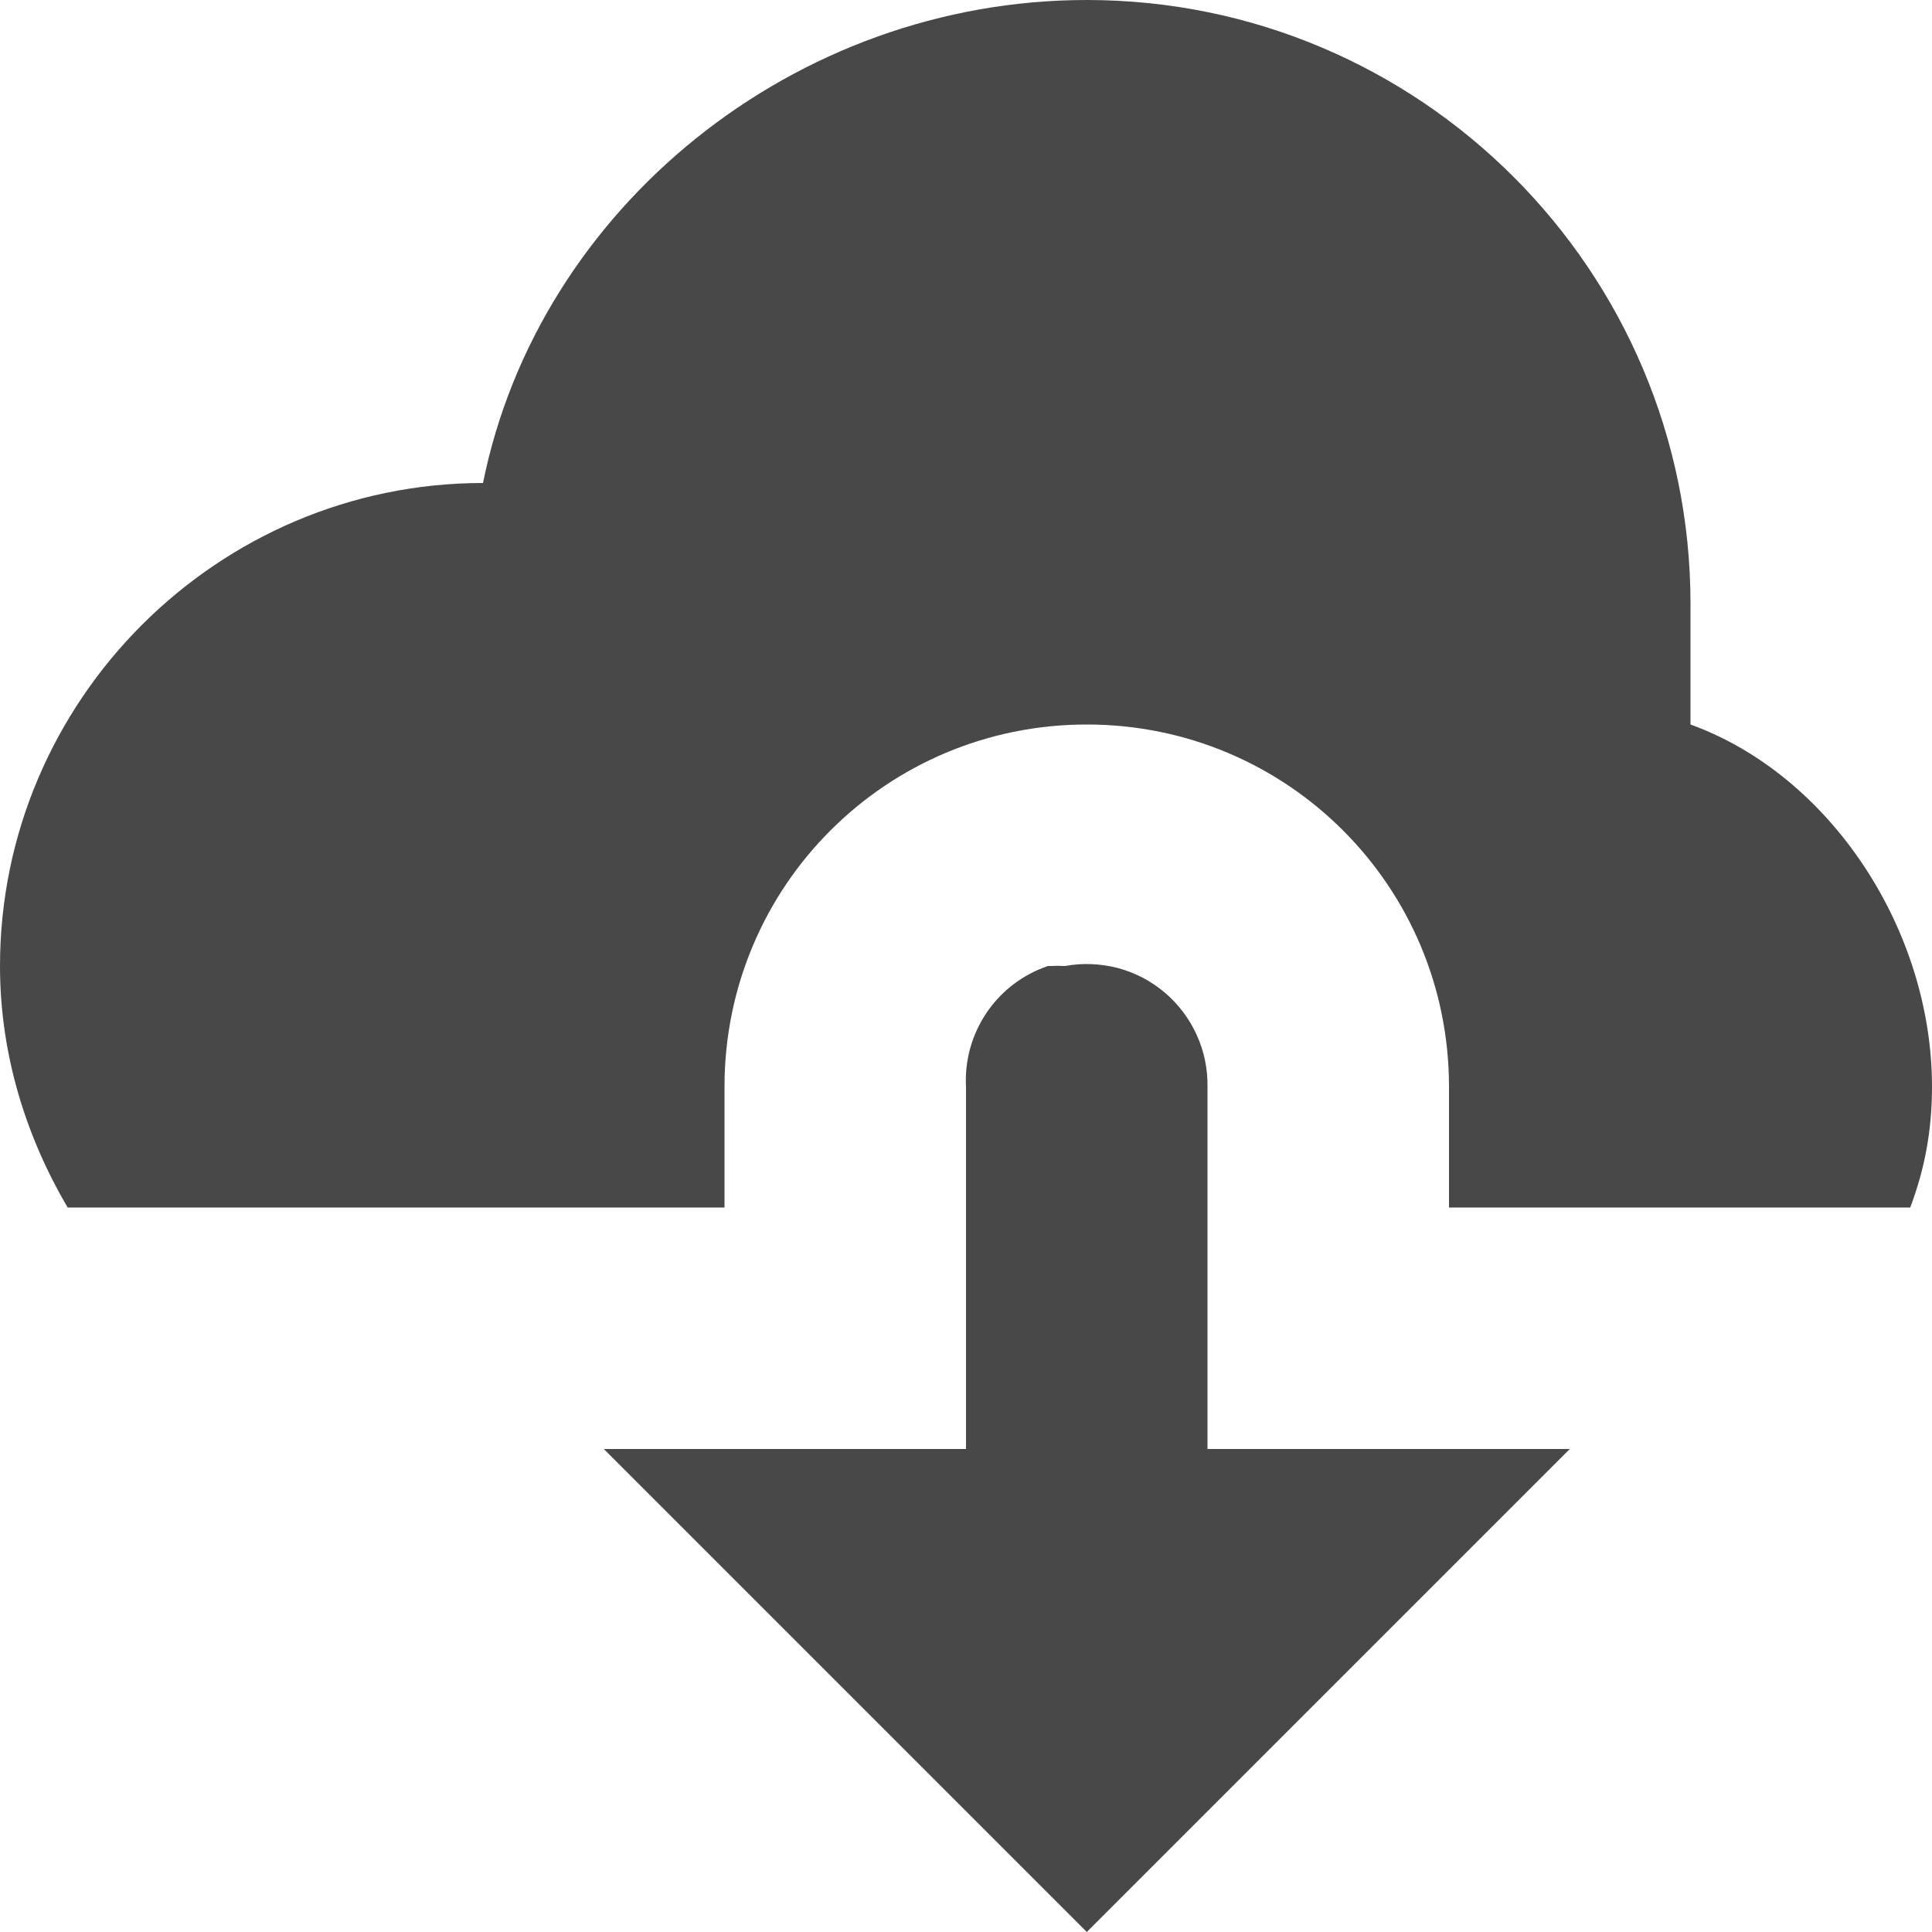<svg width="15" height="15" viewBox="0 0 15 15" fill="none" xmlns="http://www.w3.org/2000/svg">
<path d="M8.438 0C6.169 0 4.181 1.613 3.75 3.75C1.688 3.75 0 5.438 0 7.5C0 8.194 0.206 8.831 0.525 9.375H5.625V8.438C5.625 6.881 6.881 5.625 8.438 5.625C9.994 5.625 11.25 6.881 11.25 8.438V9.375H14.831C14.944 9.075 15 8.775 15 8.438C15 7.219 14.213 6.019 13.125 5.625V4.688C13.125 2.1 11.025 0 8.438 0ZM8.137 7.5C7.943 7.565 7.776 7.692 7.661 7.861C7.546 8.031 7.489 8.233 7.5 8.438V11.25H4.688L8.438 15L12.188 11.25H9.375V8.438C9.377 8.299 9.349 8.161 9.291 8.035C9.234 7.909 9.15 7.797 9.044 7.707C8.938 7.617 8.814 7.552 8.68 7.516C8.545 7.481 8.405 7.475 8.269 7.5C8.231 7.498 8.194 7.498 8.156 7.5H8.137Z" fill="#484848"/>
</svg>
